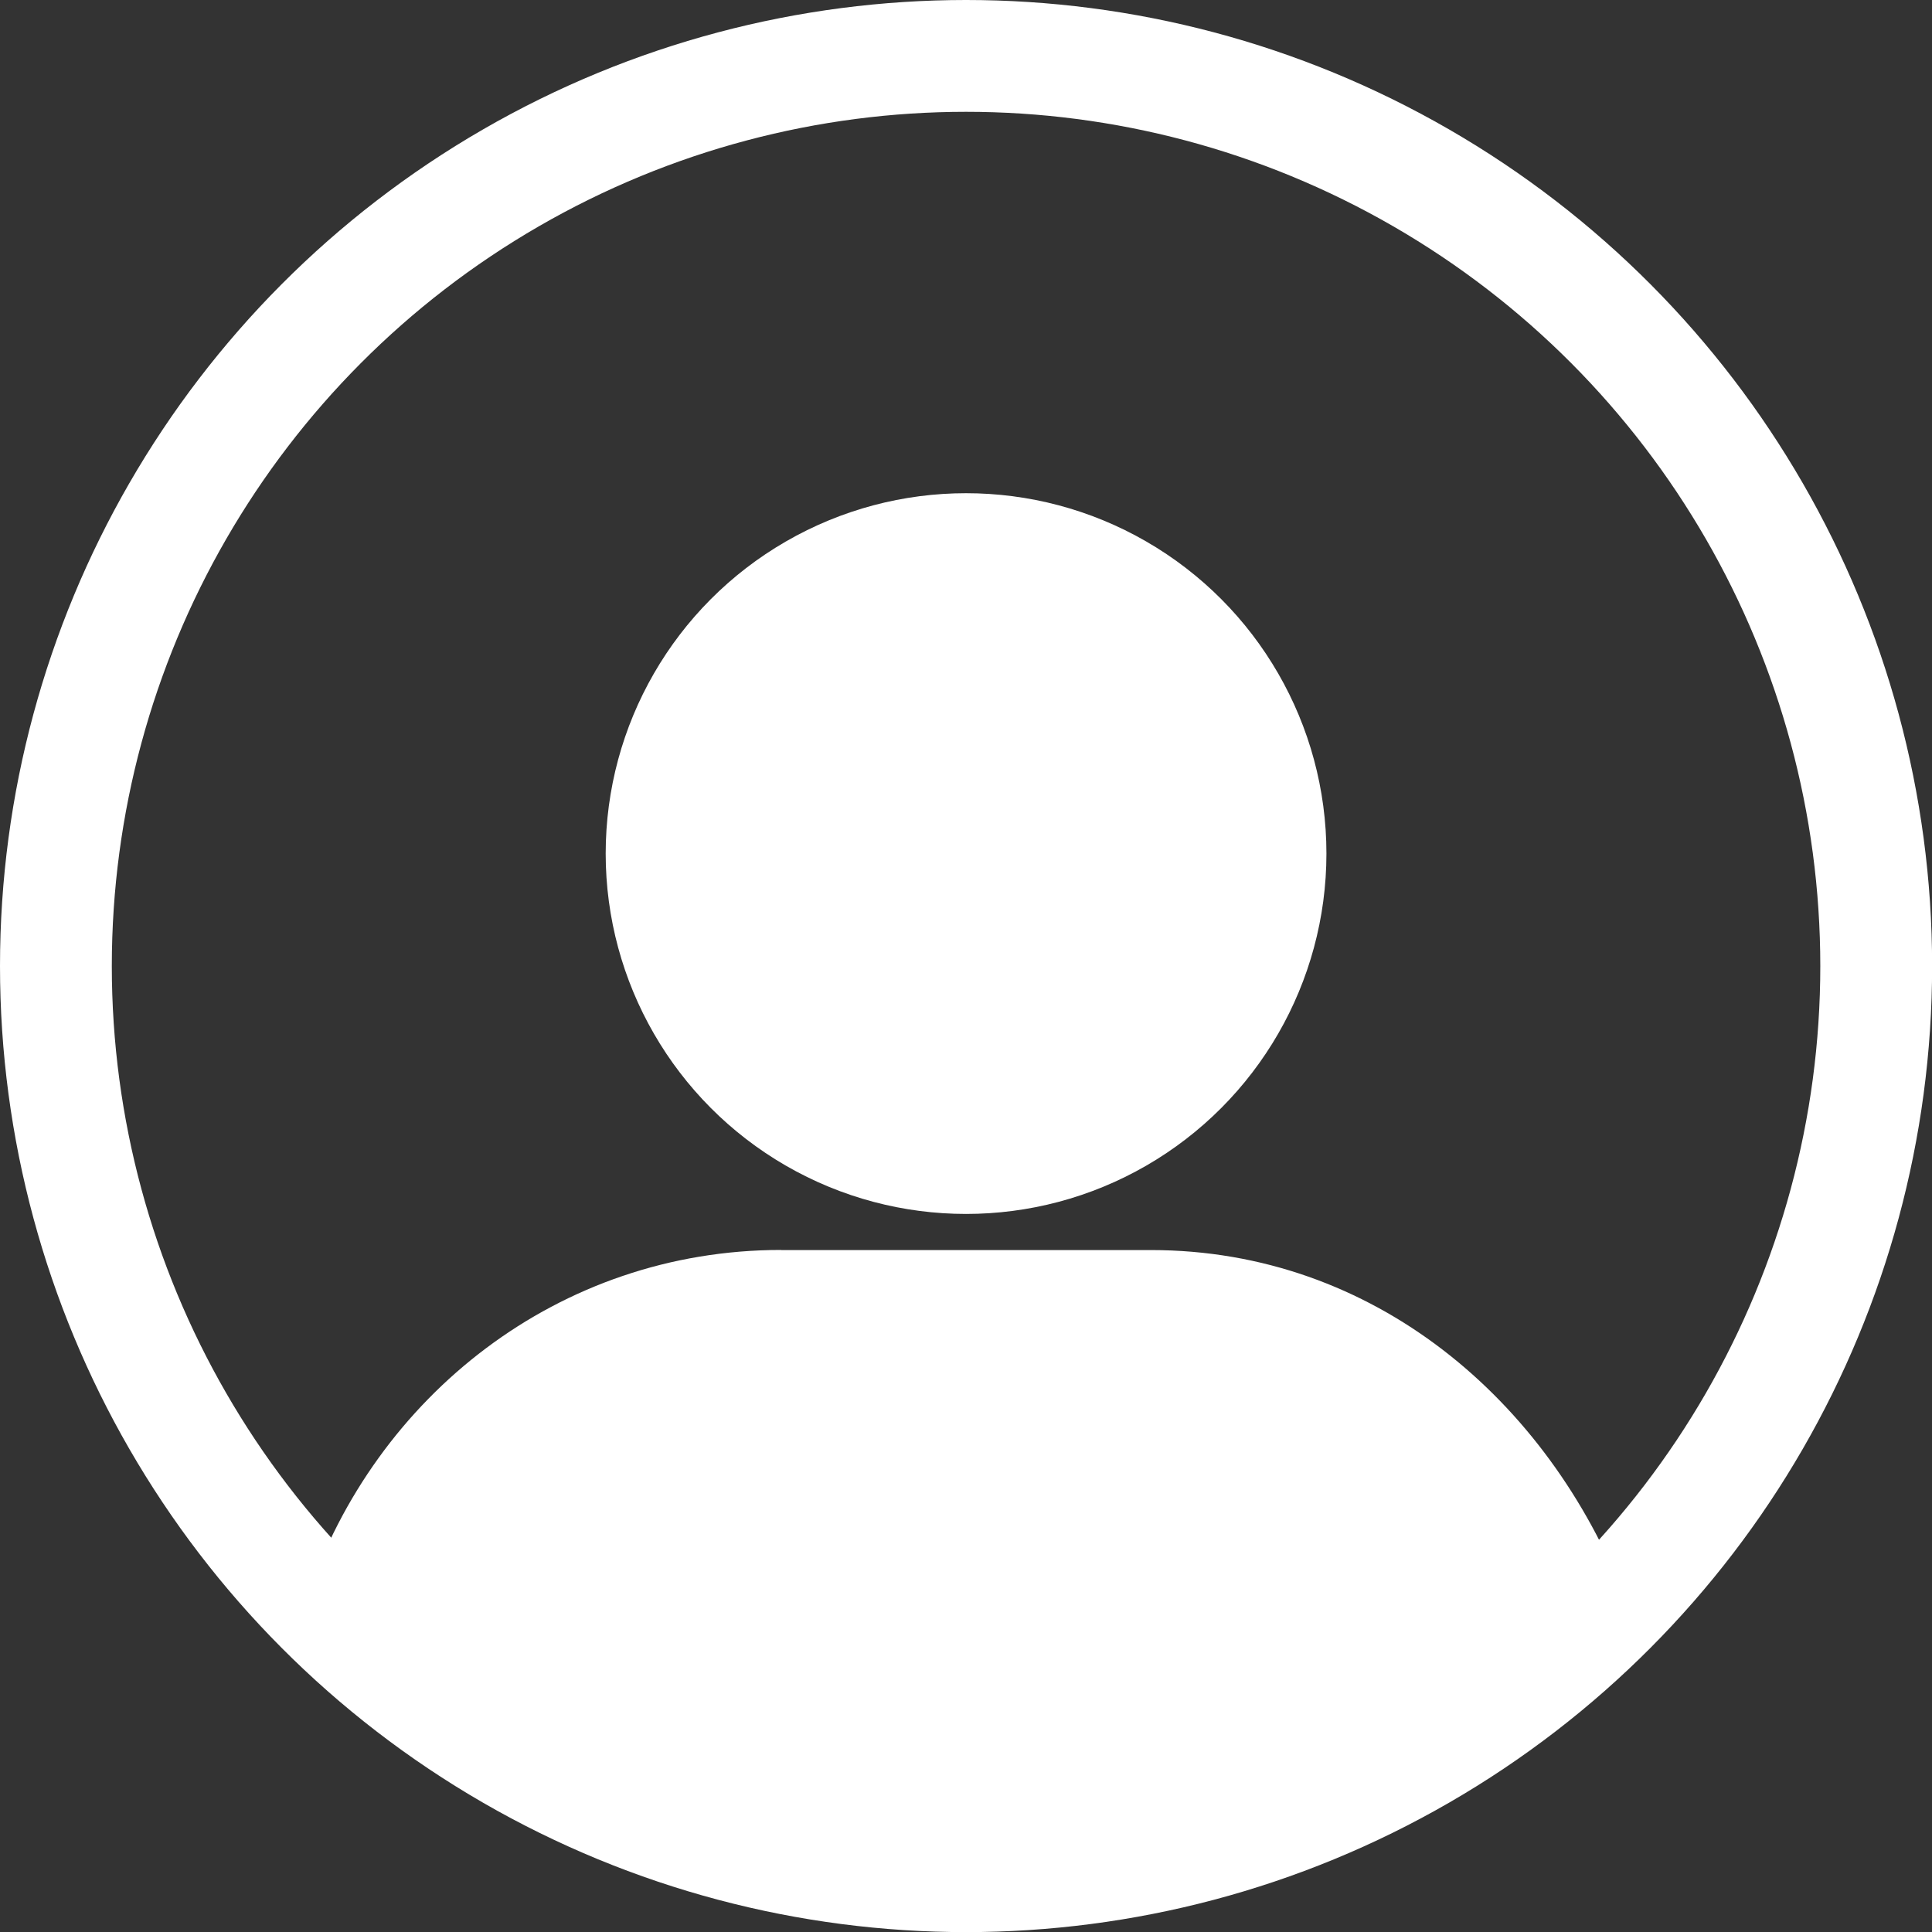 <?xml version="1.0" encoding="UTF-8" standalone="no"?>
<!-- Created with Inkscape (http://www.inkscape.org/) -->

<svg
   width="17.279mm"
   height="17.279mm"
   viewBox="0 0 17.279 17.279"
   version="1.1"
   id="svg1"
   xml:space="preserve"
   sodipodi:docname="avatar.svg"
   inkscape:version="1.3 (1:1.3+202307231459+0e150ed6c4)"
   xmlns:inkscape="http://www.inkscape.org/namespaces/inkscape"
   xmlns:sodipodi="http://sodipodi.sourceforge.net/DTD/sodipodi-0.dtd"
   xmlns="http://www.w3.org/2000/svg"
   xmlns:svg="http://www.w3.org/2000/svg"><rect x="0" y="0" width="17.279" height="17.279" fill="#333333" stroke="none"/><sodipodi:namedview
     id="namedview1"
     pagecolor="#ffffff"
     bordercolor="#000000"
     borderopacity="0.25"
     inkscape:showpageshadow="2"
     inkscape:pageopacity="0.0"
     inkscape:pagecheckerboard="0"
     inkscape:deskcolor="#d1d1d1"
     inkscape:document-units="mm"
     showguides="true"
     inkscape:zoom="12.448904"
     inkscape:cx="32.613312"
     inkscape:cy="32.653476"
     inkscape:window-width="1920"
     inkscape:window-height="1011"
     inkscape:window-x="0"
     inkscape:window-y="32"
     inkscape:window-maximized="1"
     inkscape:current-layer="g2" /><defs
     id="defs1" /><g
     inkscape:label="Layer 1"
     inkscape:groupmode="layer"
     id="layer1"
     transform="translate(-22.824,-48.781)"><g
       id="g2"
       transform="translate(-32.301,-12.609)"><circle
         style="fill:none;stroke:#ffffff;stroke-width:1;stroke-dasharray:none"
         id="path1"
         cx="63.765"
         cy="70.03"
         r="8.14" /><path
         id="rect1"
         style="stroke-width:0.87;fill:#ffffff"
         d="m 62.111,72.57 h 3.307 c 1.996,0 3.554,1.345 4.24,3.107 0.372,0.956 -2.858,2.421 -6.031,2.341 -3.02,-0.076 -5.989,-1.656 -5.753,-2.352 0.606,-1.787 2.245,-3.097 4.237,-3.097 z"
         sodipodi:nodetypes="ssssss" /><circle
         style="fill:#ffffff;stroke:none;stroke-width:1.07;stroke-dasharray:none"
         id="path2"
         cx="63.765"
         cy="69.024"
         r="3.223" /></g></g></svg>
